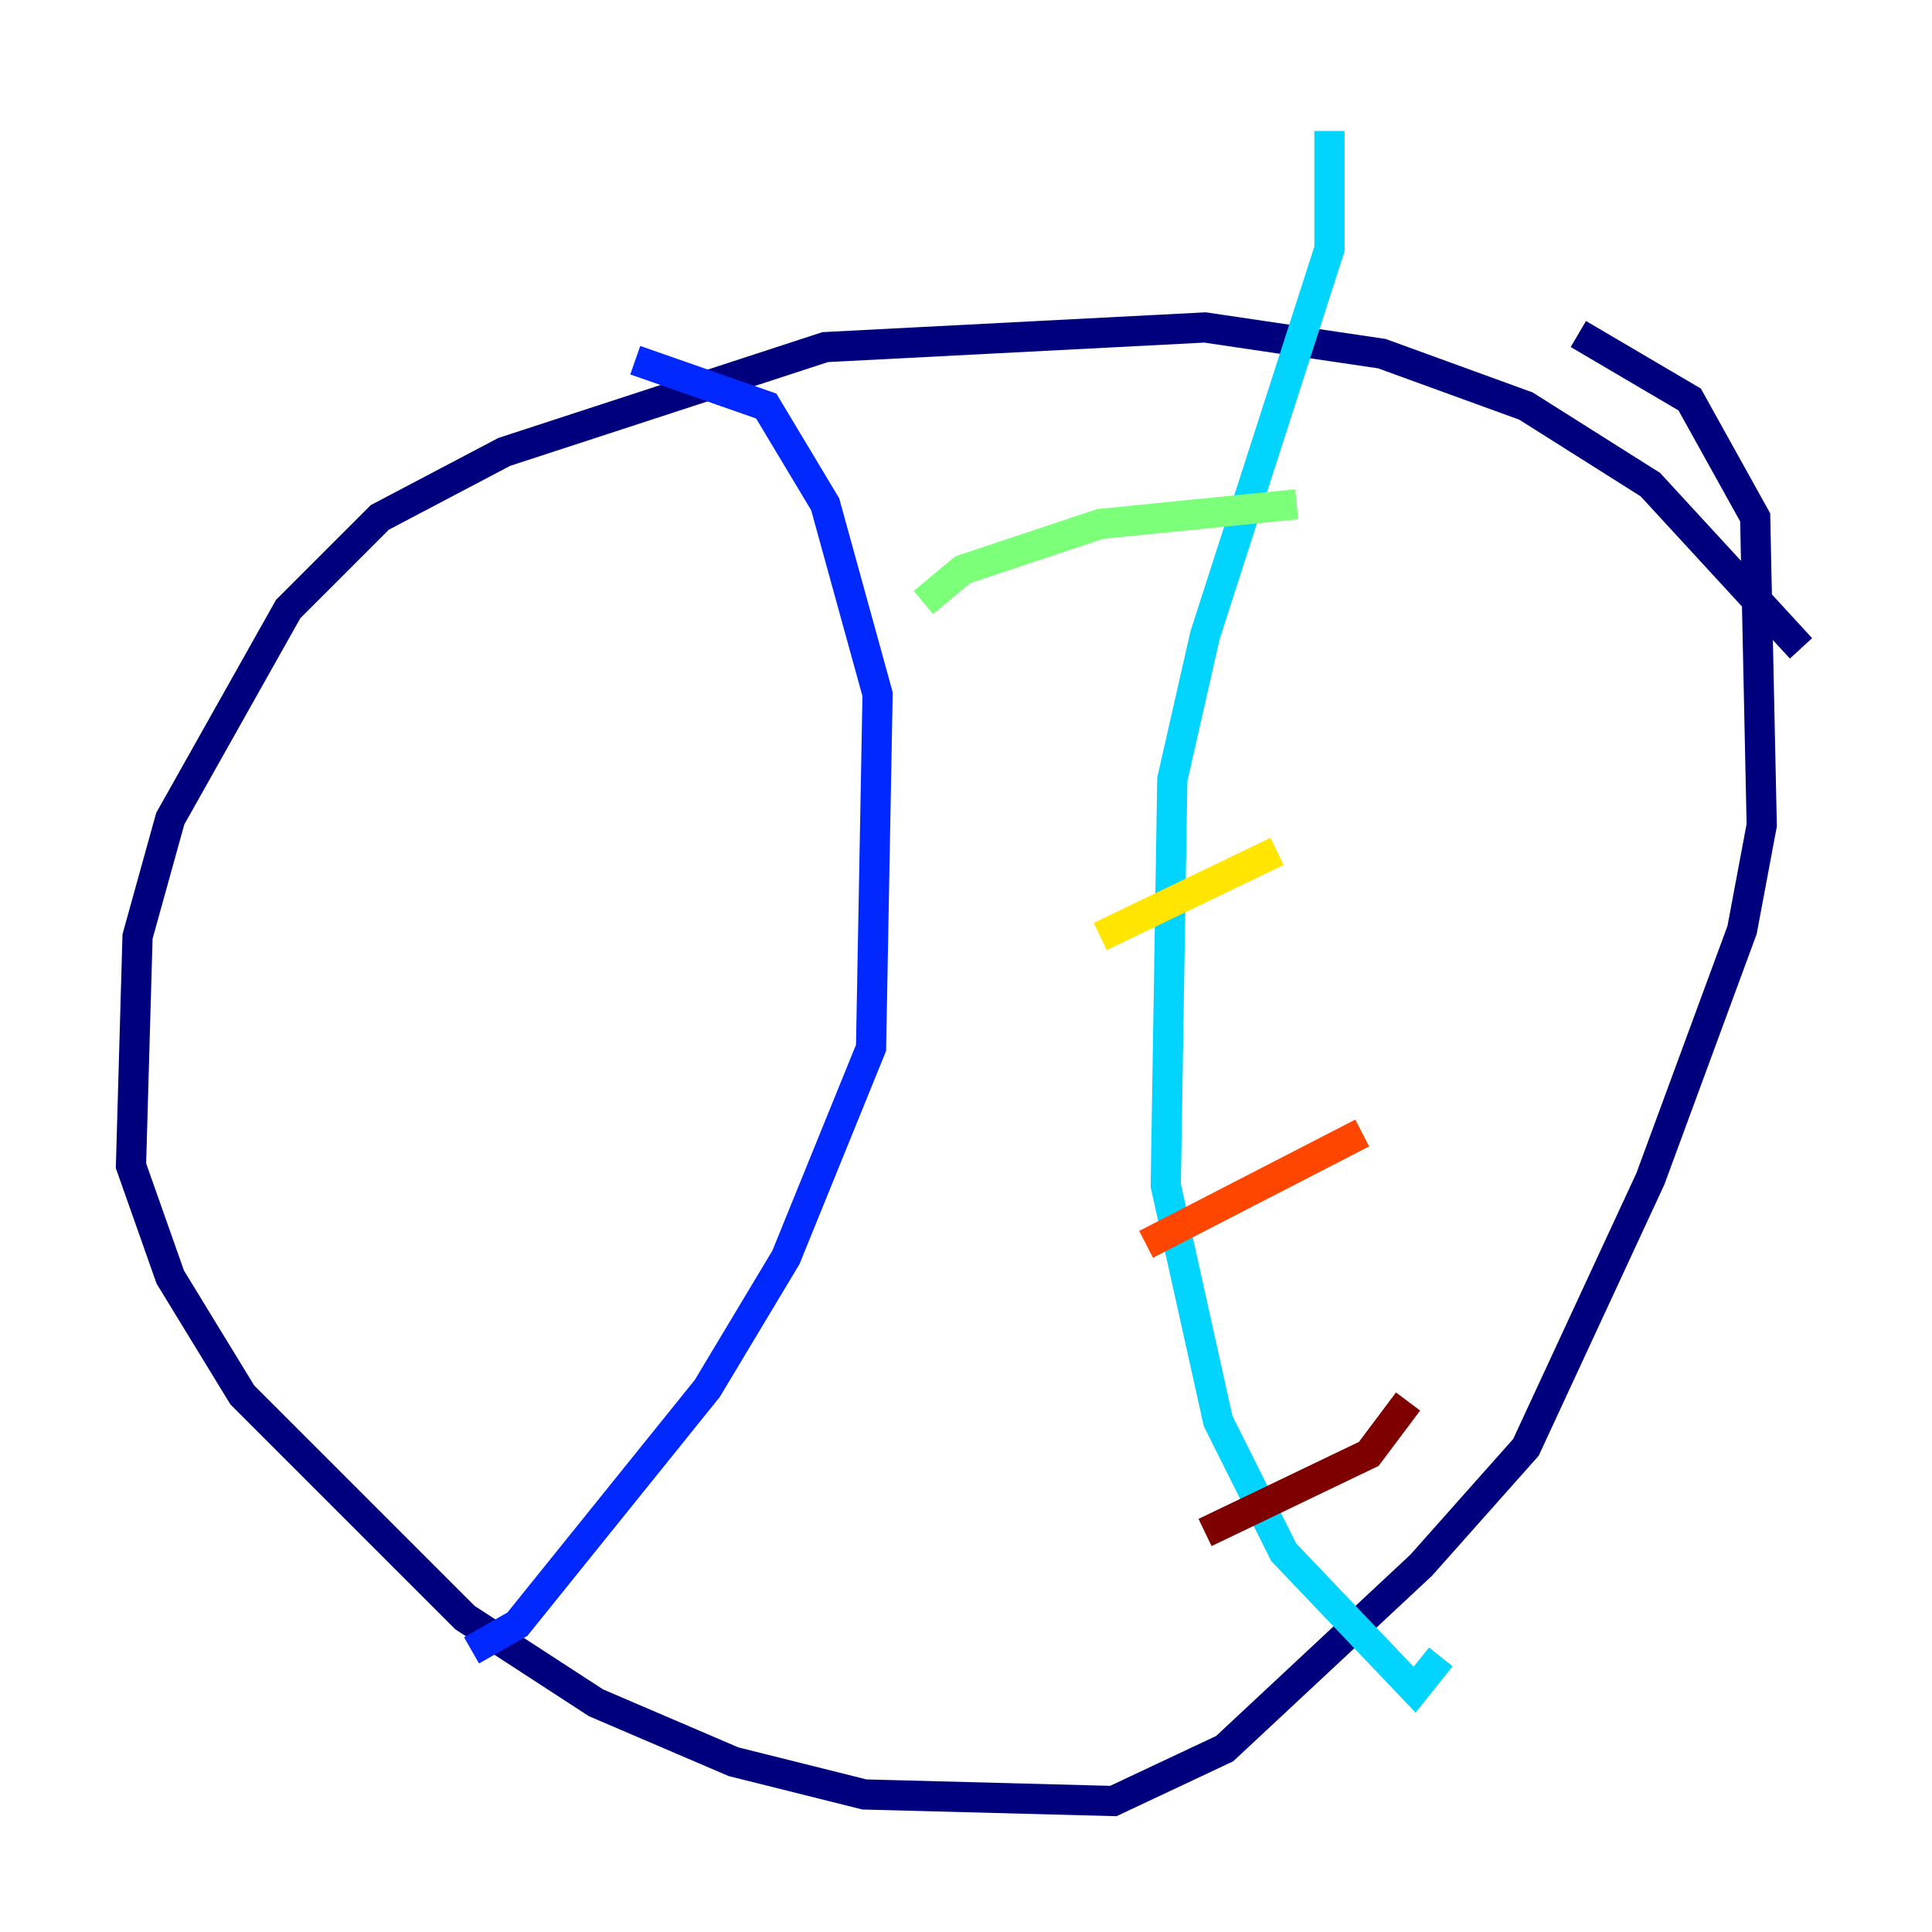 <?xml version="1.0" encoding="utf-8" ?>
<svg baseProfile="tiny" height="128" version="1.2" viewBox="0,0,128,128" width="128" xmlns="http://www.w3.org/2000/svg" xmlns:ev="http://www.w3.org/2001/xml-events" xmlns:xlink="http://www.w3.org/1999/xlink"><defs /><polyline fill="none" points="119.322,42.956 109.342,32.108 101.098,26.902 91.552,23.43 79.837,21.695 54.671,22.997 33.41,29.939 25.166,34.278 19.091,40.352 11.281,54.237 9.112,62.047 8.678,77.234 11.281,84.61 16.054,92.42 30.807,107.173 39.485,112.814 48.597,116.719 57.275,118.888 73.763,119.322 81.139,115.851 94.156,103.702 101.098,95.891 109.342,78.102 115.417,61.614 116.719,54.671 116.285,34.278 111.946,26.468 104.57,22.129" stroke="#00007f" stroke-width="2" /><polyline fill="none" points="42.088,23.864 50.766,26.902 54.671,33.41 58.142,45.993 57.709,69.424 52.068,83.308 46.861,91.986 34.278,107.607 31.241,109.342" stroke="#0028ff" stroke-width="2" /><polyline fill="none" points="88.081,8.678 88.081,16.488 79.837,42.088 77.668,51.634 77.234,78.536 80.705,94.156 85.044,102.834 93.722,111.946 95.458,109.776" stroke="#00d4ff" stroke-width="2" /><polyline fill="none" points="85.912,33.41 72.895,34.712 63.783,37.749 61.18,39.919" stroke="#7cff79" stroke-width="2" /><polyline fill="none" points="84.61,56.407 72.895,62.047" stroke="#ffe500" stroke-width="2" /><polyline fill="none" points="90.251,75.064 75.932,82.441" stroke="#ff4600" stroke-width="2" /><polyline fill="none" points="93.288,92.854 90.685,96.325 79.837,101.532" stroke="#7f0000" stroke-width="2" /></svg>